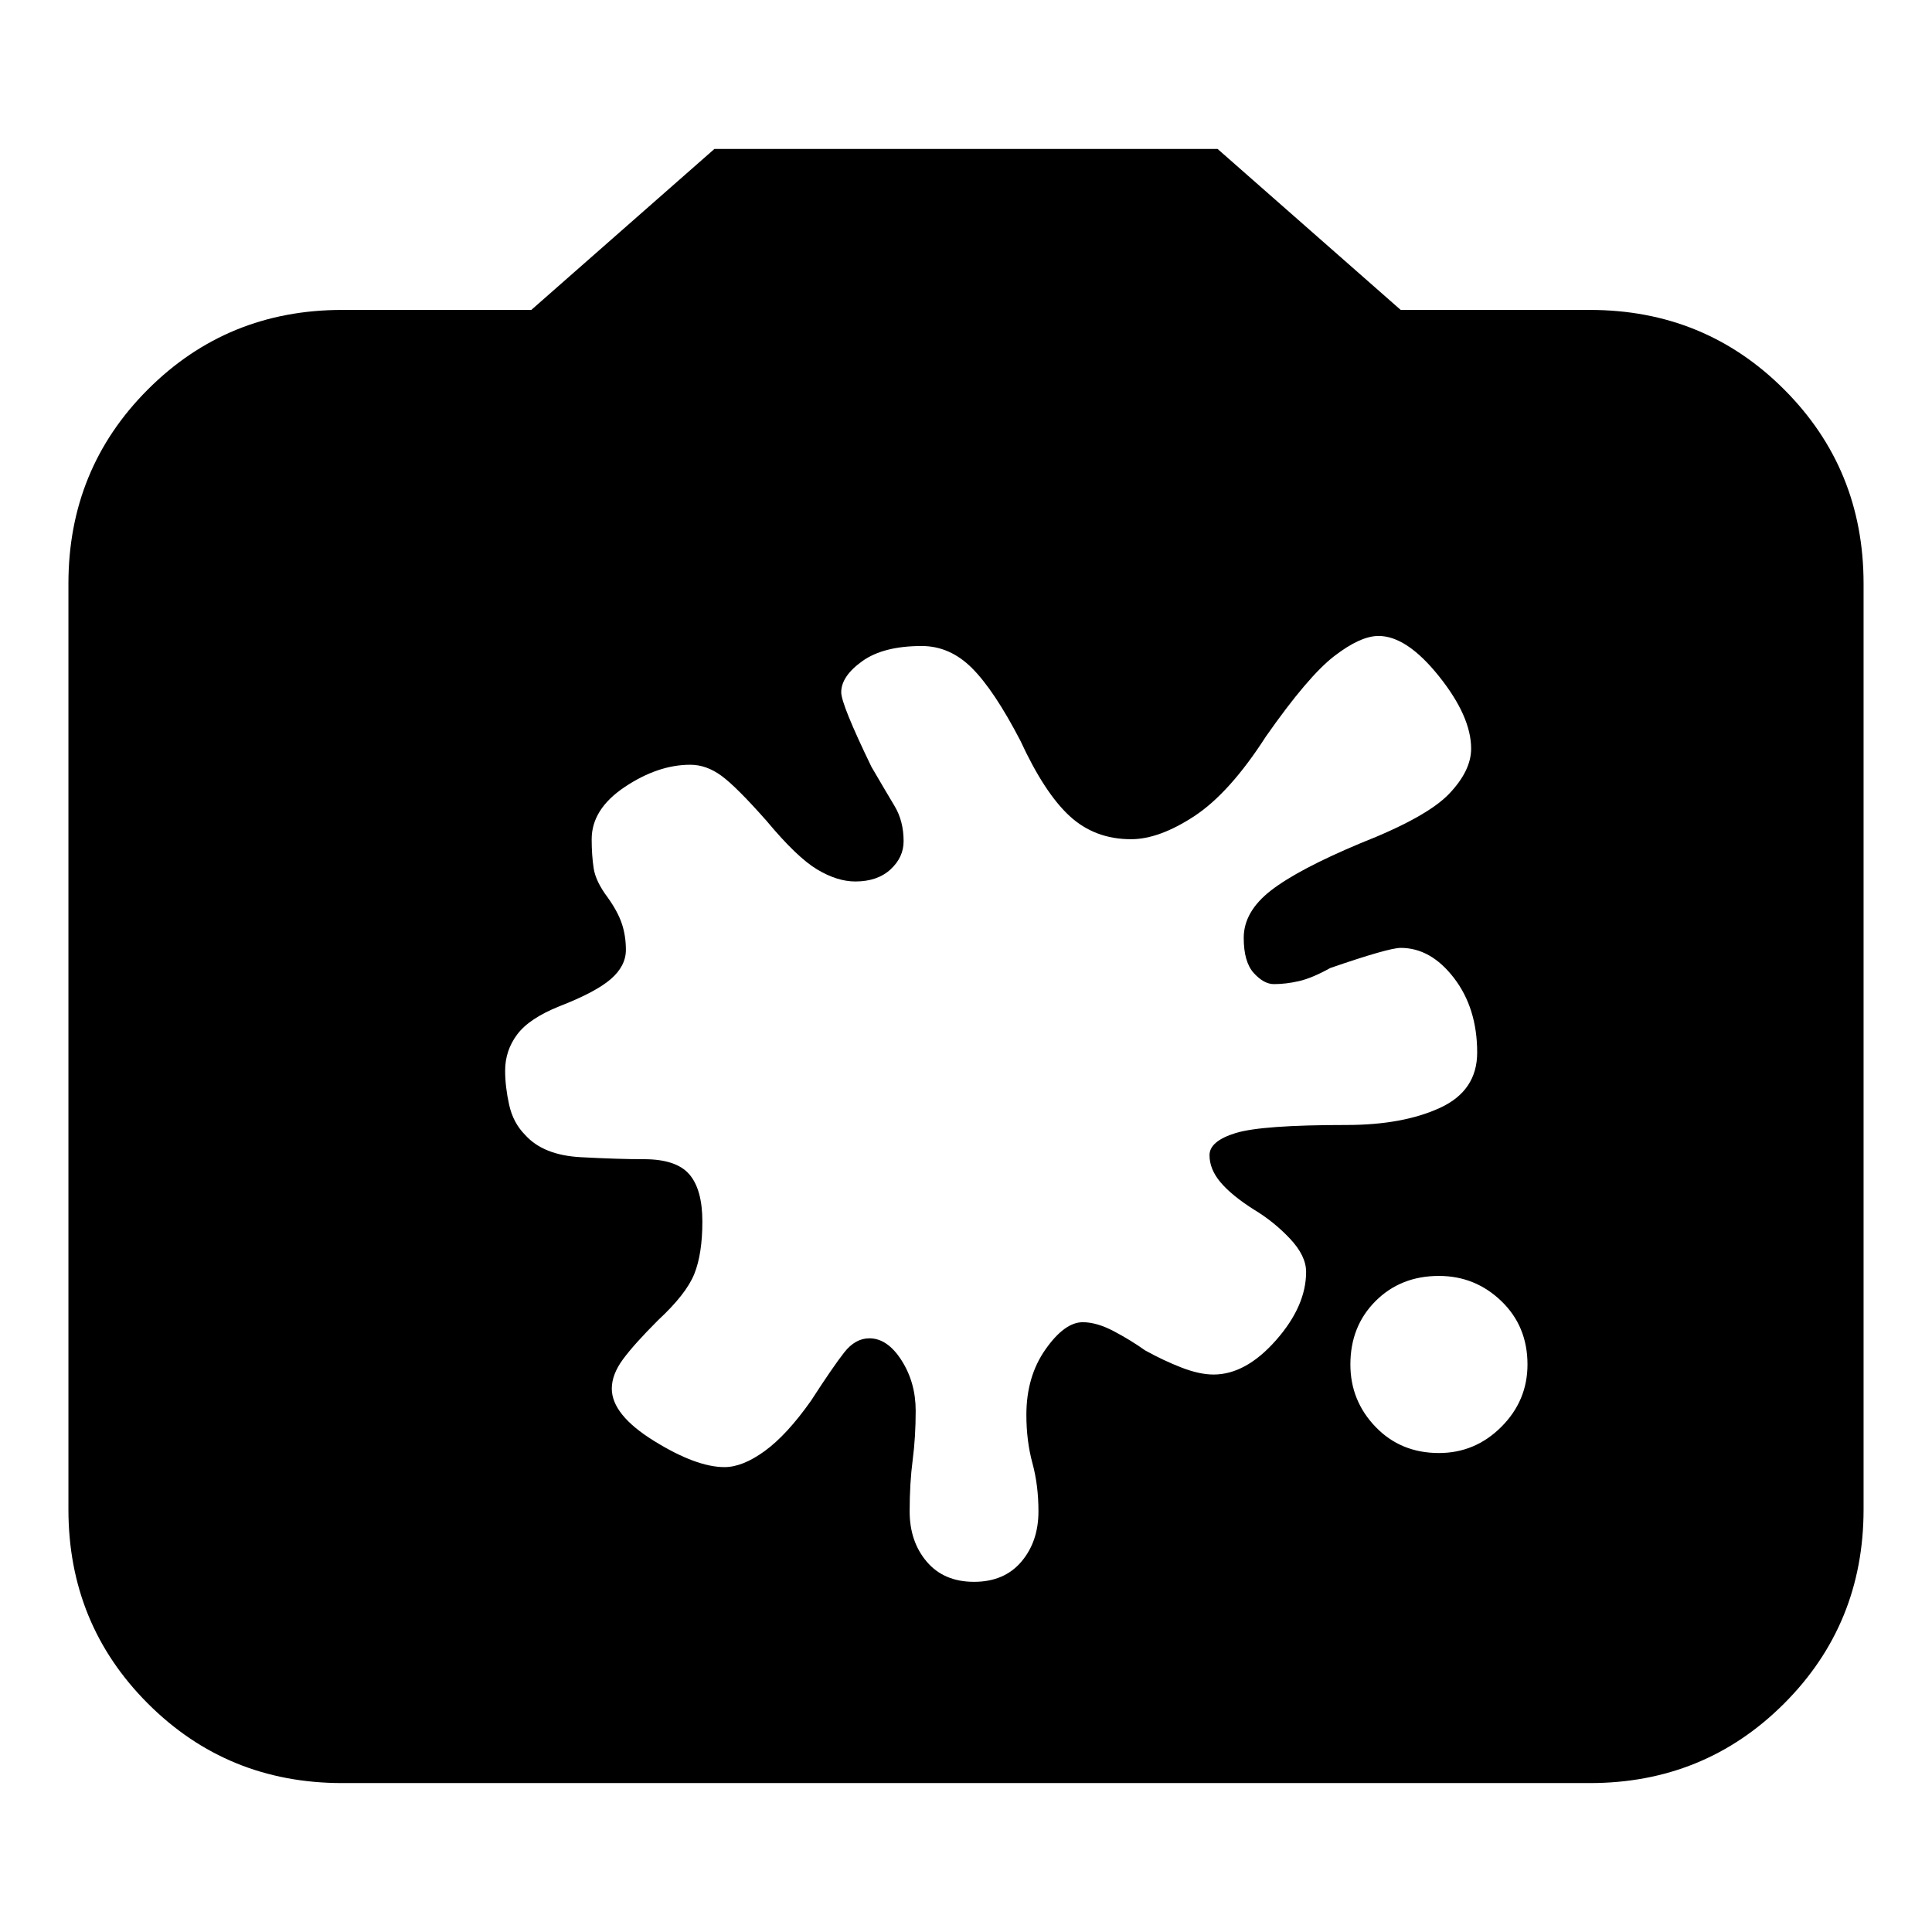 <svg xmlns="http://www.w3.org/2000/svg" height="24" viewBox="0 -960 960 960" width="24"><path d="M170-74q-57 0-96.5-39.5T34-210v-460q0-57 39.5-96.5T170-806h94l91-80h250l91 80h94q57 0 96.5 39.5T926-670v460q0 57-39.5 96.5T790-74H170Zm545-164q18 0 31-13t13-31q0-19-13-31.5T715-326q-19 0-31.5 12.5T671-282q0 18 12.5 31t31.5 13Zm-283-57q9 0 16 11t7 25q0 13-1.5 24.5T452-209q0 15 8.5 25t23.5 10q15 0 23.5-10t8.5-25q0-13-3-24t-3-24q0-19 9.5-32.5T538-303q7 0 15.5 4.5T569-289q9 5 18 8.5t16 3.5q16 0 31-17t15-34q0-8-8-16.5T623-359q-11-7-16.5-13.5T601-386q0-7 13-11t55-4q28 0 46.5-8.5T734-437q0-22-11.5-37T696-489q-6 0-35 10-9 5-15.5 6.5T633-471q-5 0-10-5.5t-5-17.5q0-13 13.5-23.5T676-541q33-13 44-24.5t11-22.5q0-16-16-36t-30-20q-9 0-22 10t-34 40q-18 28-35.5 39.5T562-543q-18 0-30.5-11.5T507-592q-13-25-24-36t-25-11q-19 0-29.5 7.5T418-616q0 6 15 37 7 12 11.5 19.5T449-542q0 8-6.5 14t-17.5 6q-9 0-19-6t-25-24q-15-17-22.5-22.5T343-580q-16 0-32.5 11T294-543q0 8 1 14.5t7 14.5q5 7 7 13t2 13q0 8-7.5 14.5T278-460q-15 6-21 14t-6 18q0 8 2 17t8 15q9 10 27.5 11t31.5 1q16 0 22.5 7.5T349-353q0 16-4 26t-18 23q-12 12-17.5 19.5T304-270q0 13 21 26t35 13q9 0 20-8t23-25q11-17 16.5-24t12.5-7Z"/></svg>